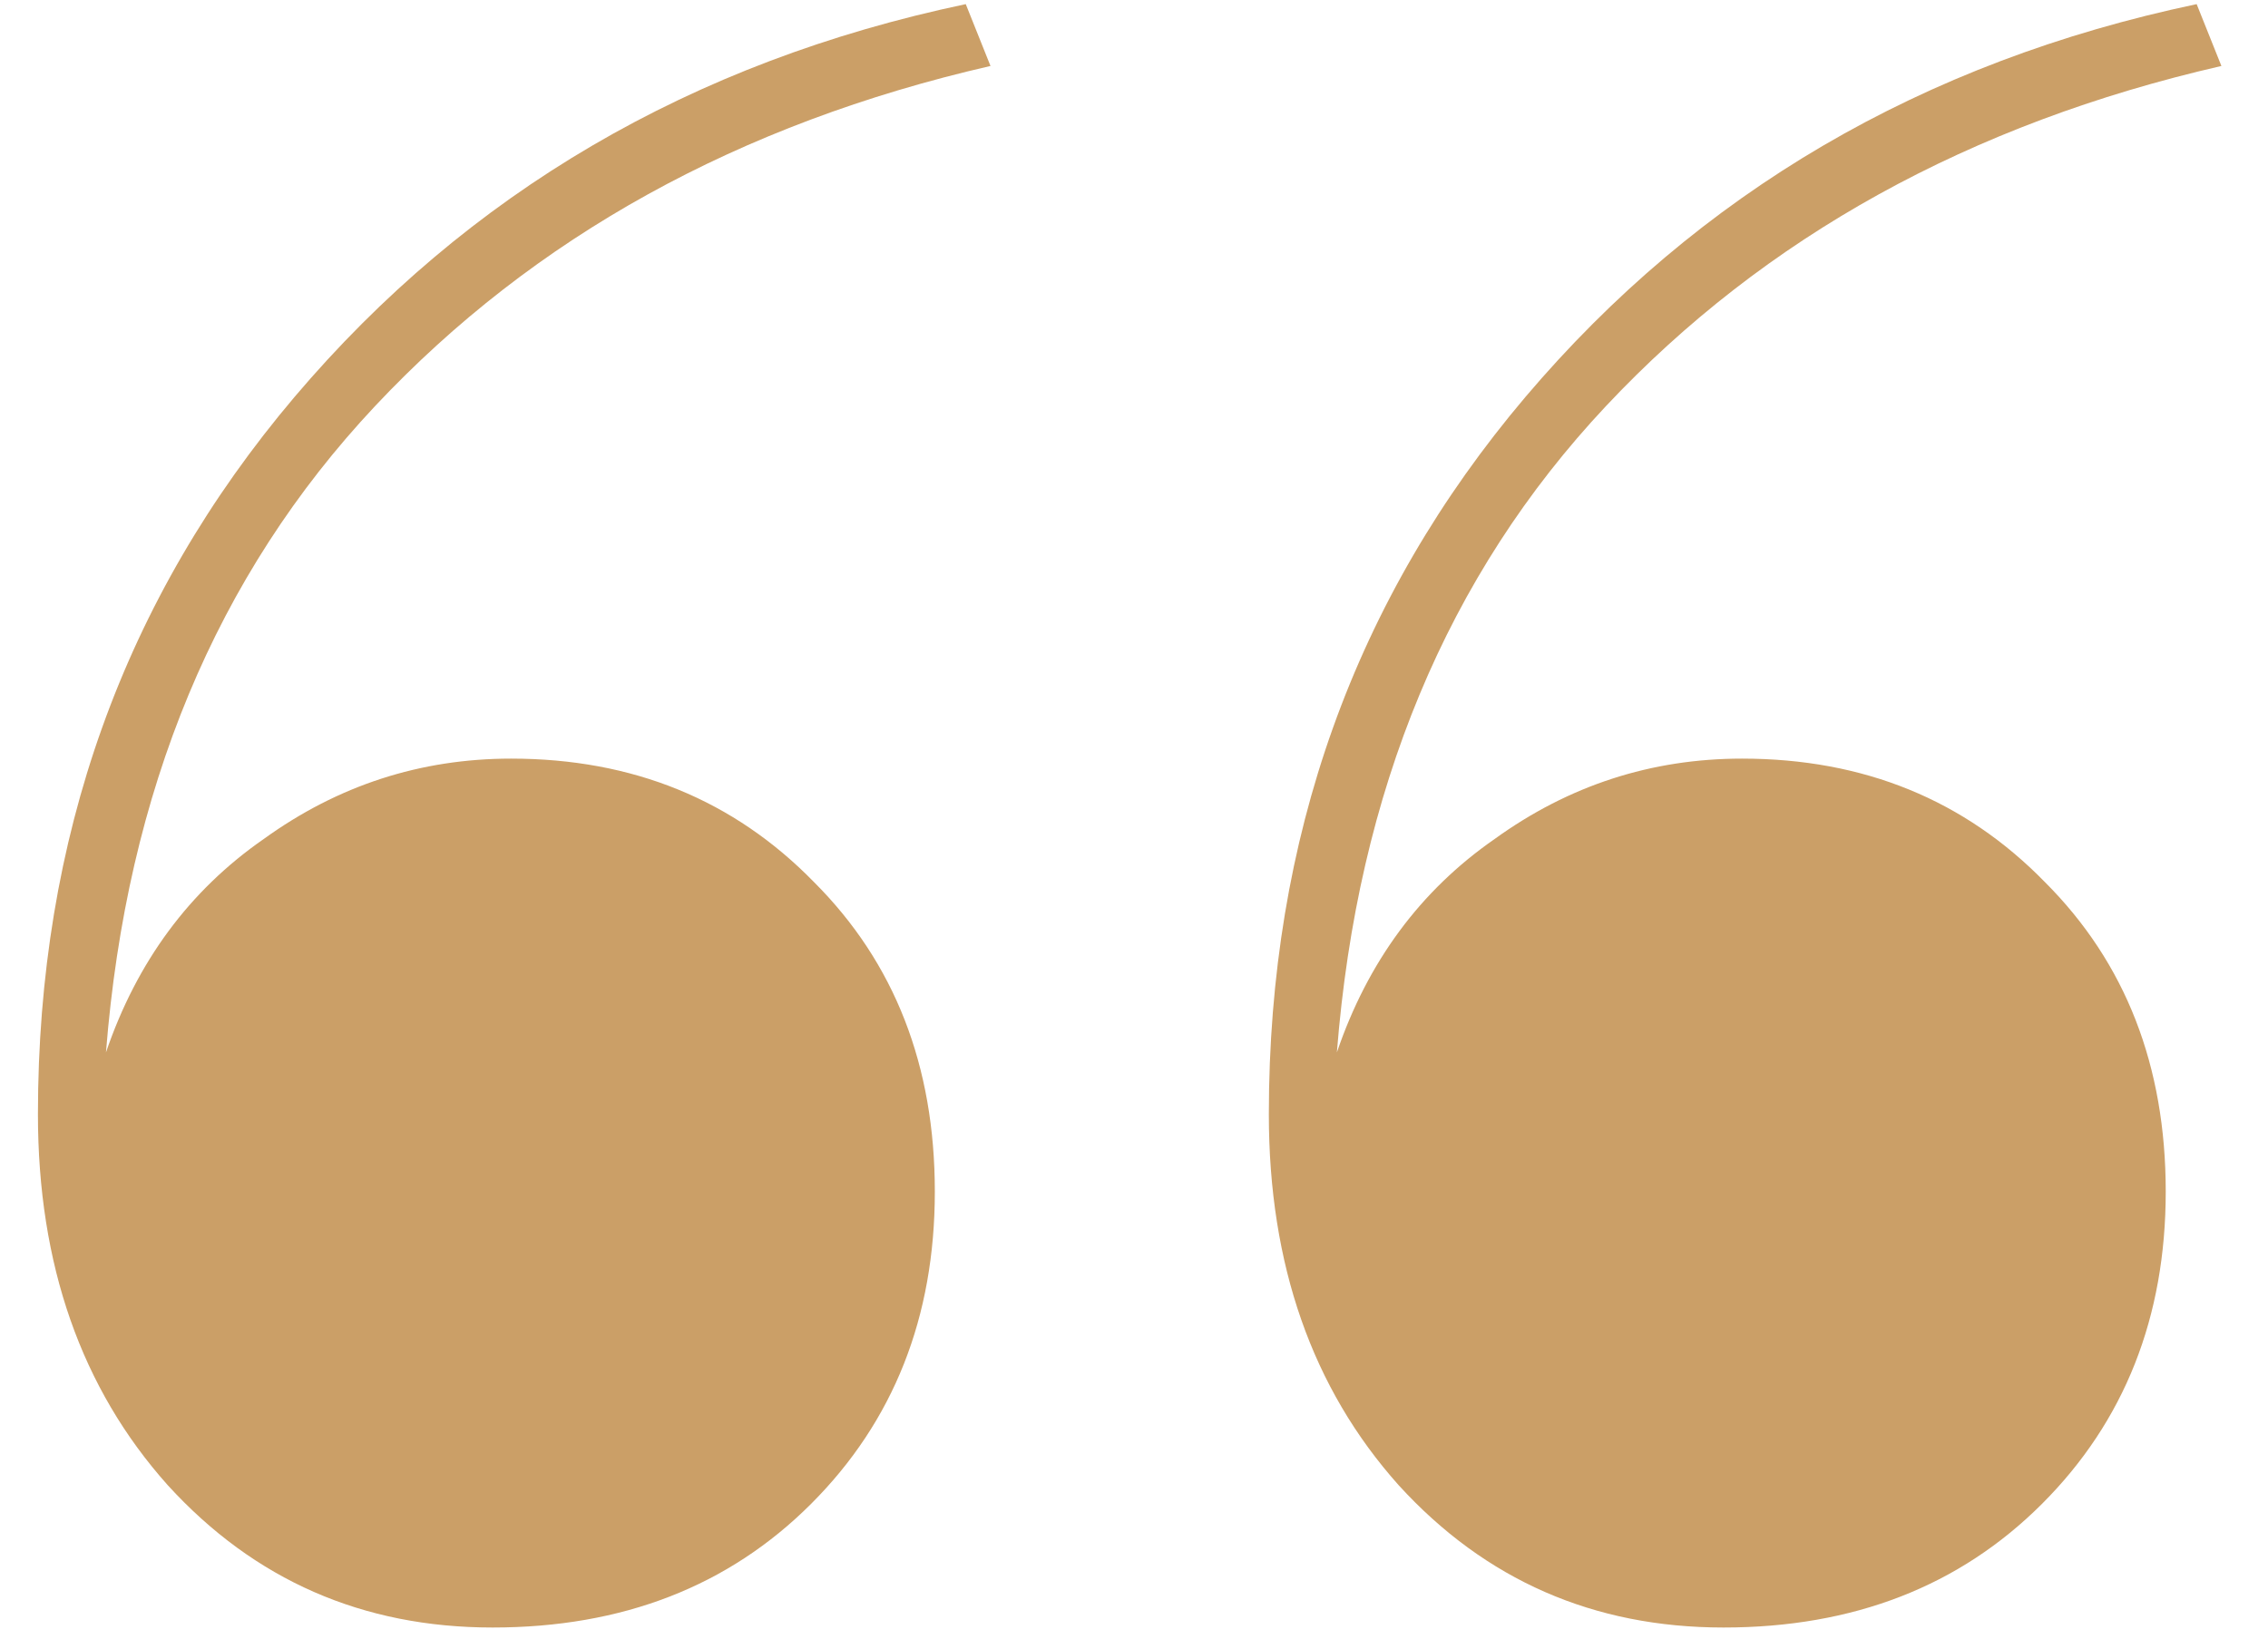 <svg width="44" height="32" viewBox="0 0 44 32" fill="none" xmlns="http://www.w3.org/2000/svg">
<path d="M15.736 29.18C14.136 30.78 12.076 31.58 9.556 31.58C7.036 31.58 4.936 30.66 3.256 28.82C1.576 26.94 0.736 24.54 0.736 21.62C0.736 16.26 2.396 11.62 5.716 7.7C9.076 3.74 13.416 1.2 18.736 0.08L19.216 1.28C14.336 2.4 10.356 4.6 7.276 7.88C4.196 11.16 2.456 15.34 2.056 20.42C2.656 18.66 3.676 17.28 5.116 16.28C6.556 15.24 8.156 14.72 9.916 14.72C12.276 14.72 14.236 15.52 15.796 17.12C17.356 18.68 18.136 20.68 18.136 23.12C18.136 25.56 17.336 27.58 15.736 29.18ZM39.616 29.18C38.016 30.78 35.956 31.58 33.436 31.58C30.916 31.58 28.816 30.66 27.136 28.82C25.456 26.94 24.616 24.54 24.616 21.62C24.616 16.26 26.276 11.62 29.596 7.7C32.956 3.74 37.296 1.2 42.616 0.08L43.096 1.28C38.216 2.4 34.236 4.6 31.156 7.88C28.076 11.16 26.336 15.34 25.936 20.42C26.536 18.66 27.556 17.28 28.996 16.28C30.436 15.24 32.036 14.72 33.796 14.72C36.156 14.72 38.116 15.52 39.676 17.12C41.236 18.68 42.016 20.68 42.016 23.12C42.016 25.56 41.216 27.58 39.616 29.18Z" fill="#CB9F67"/>
</svg>
